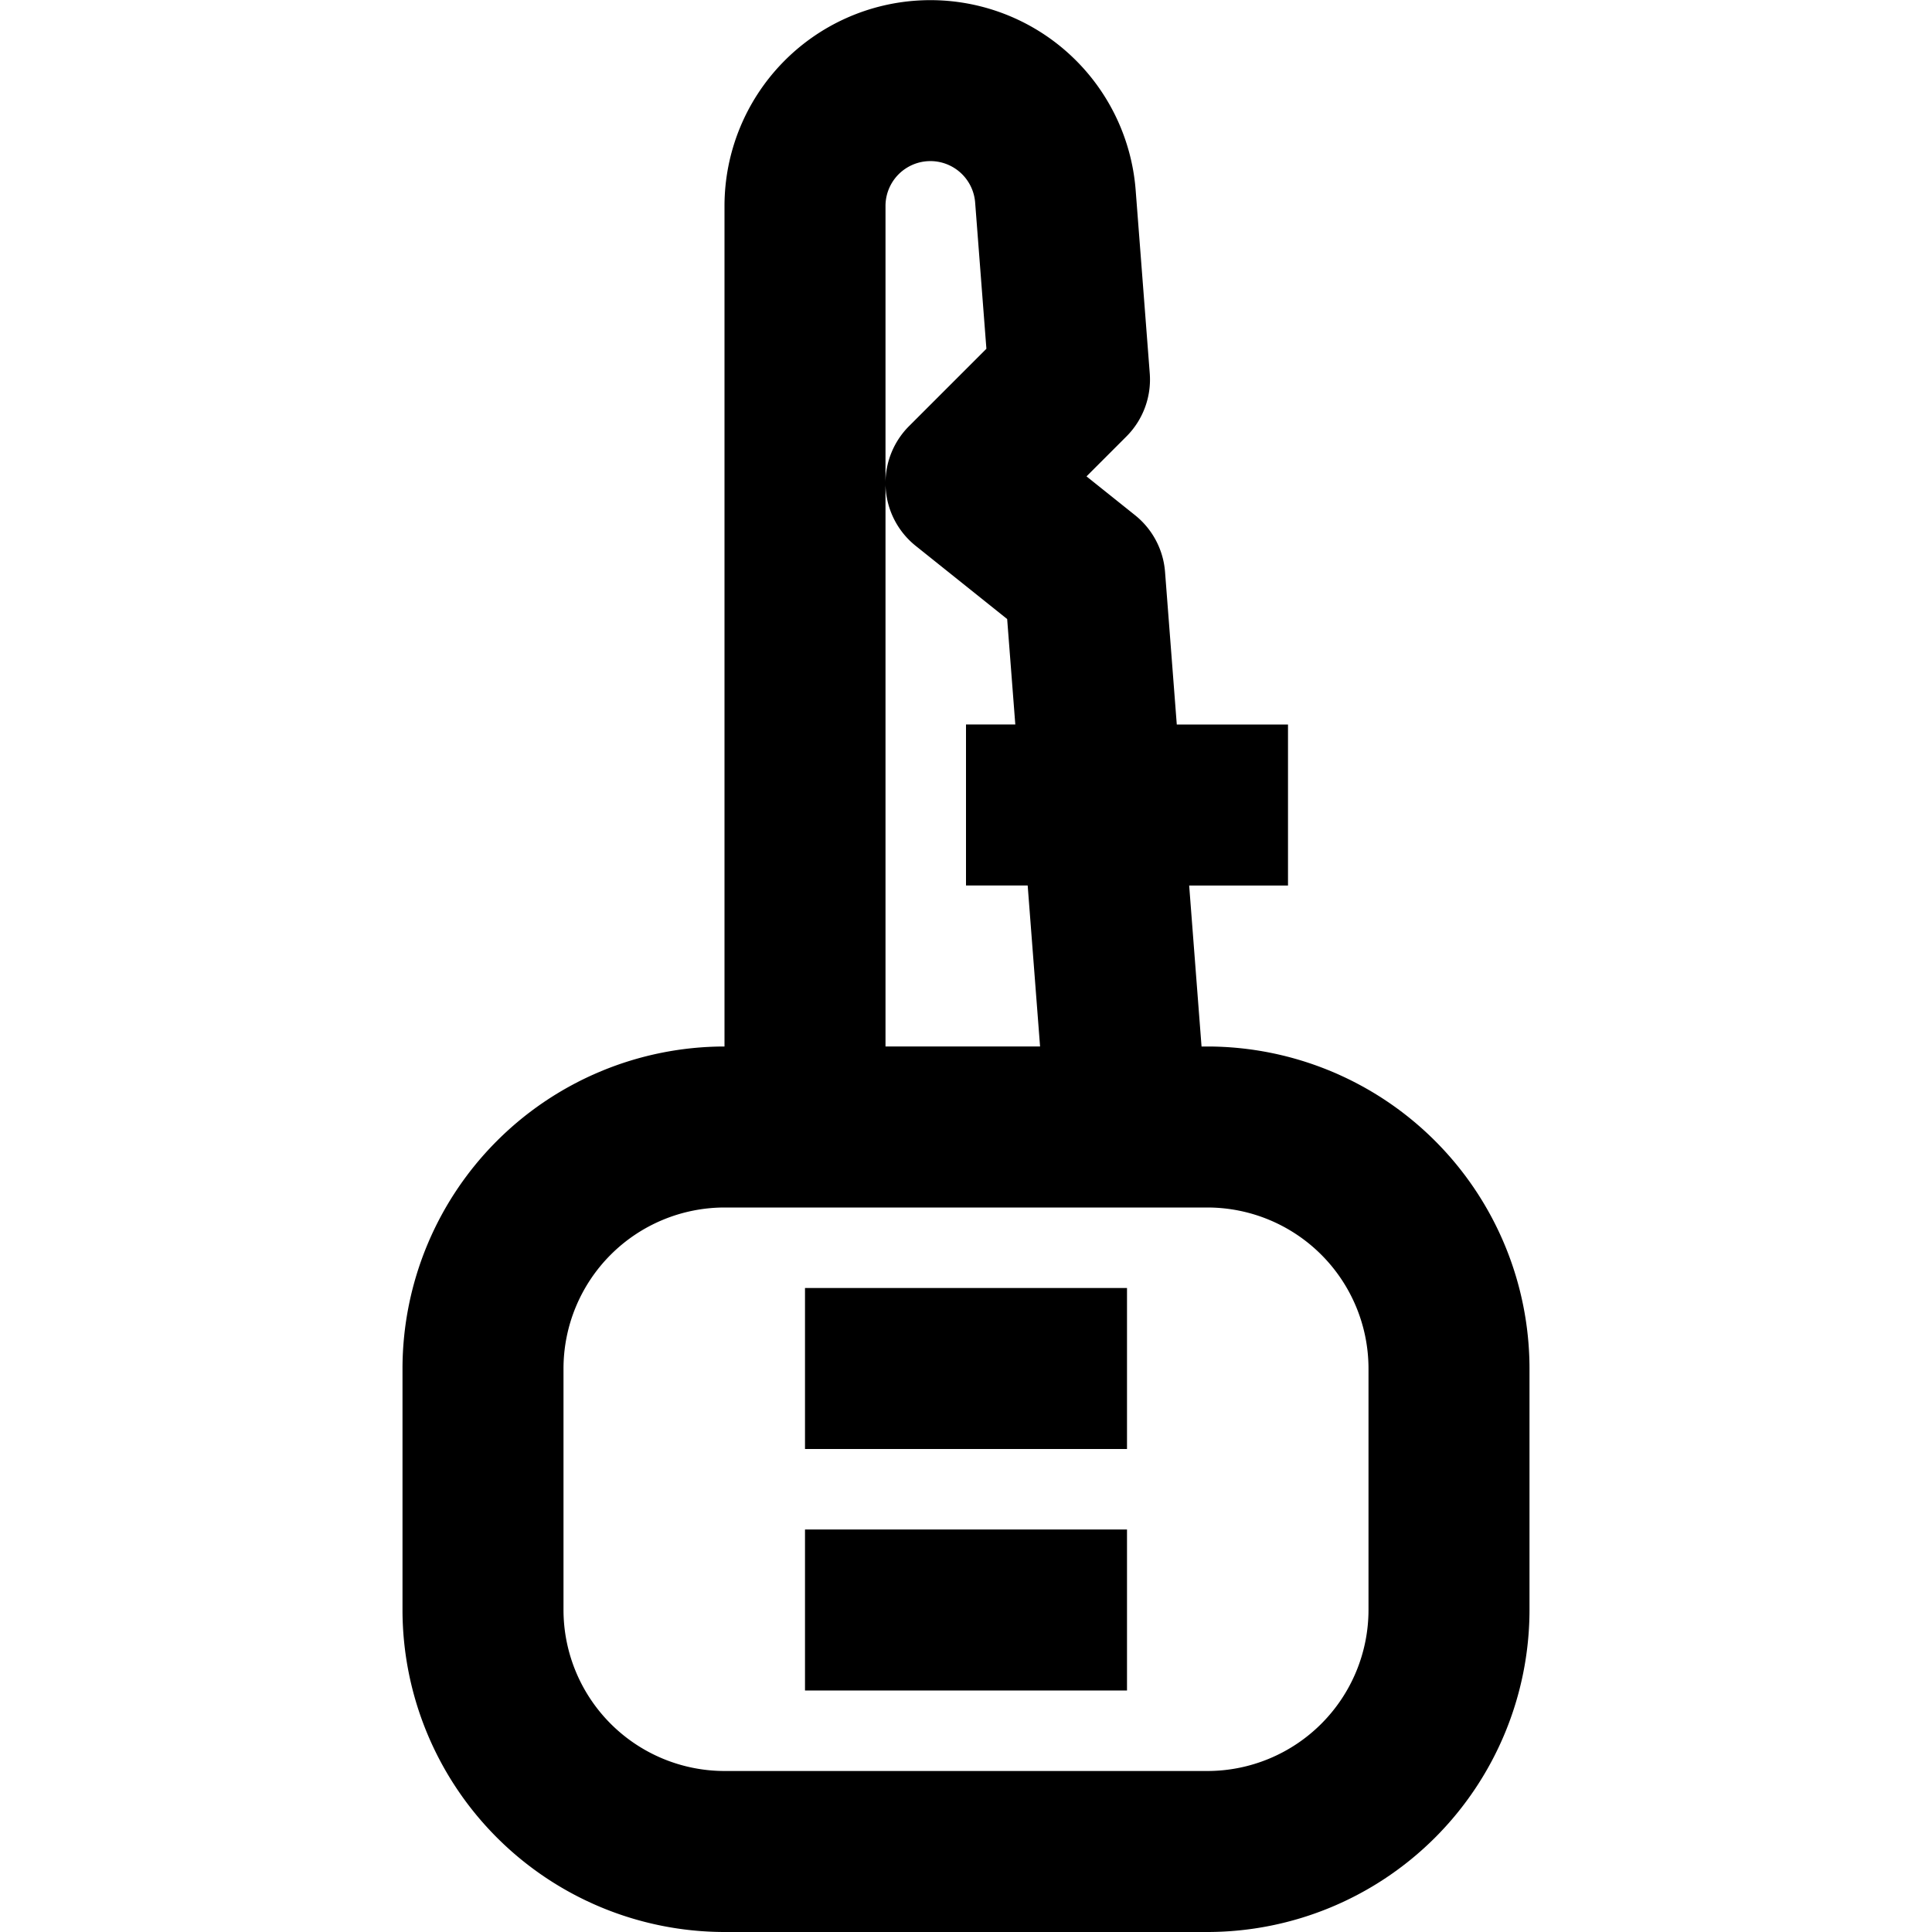 <svg height="512" viewBox="0 0 192 192" width="512" xmlns="http://www.w3.org/2000/svg"><g id="_17-key" data-name="17-key"><path d="m120 104h-.592l-1.23-16h9.822v-16h-11.053l-1.167-15.171a8 8 0 0 0 -2.98-5.629l-4.824-3.858 3.966-3.967a8 8 0 0 0 2.319-6.269l-1.4-18.209a20.461 20.461 0 0 0 -40.861 1.564v83.539a32.036 32.036 0 0 0 -32 32v24a32.036 32.036 0 0 0 32 32h48a32.036 32.036 0 0 0 32-32v-24a32.036 32.036 0 0 0 -32-32zm-32-83.539a4.461 4.461 0 0 1 8.908-.343l1.119 14.541-7.684 7.685a8 8 0 0 0 -2.343 5.635zm0 27.56c0 .14 0 .281.012.421a8 8 0 0 0 2.988 5.805l9.091 7.273.809 10.48h-4.9v16h6.13l1.231 16h-15.361zm48 111.979a16.019 16.019 0 0 1 -16 16h-48a16.019 16.019 0 0 1 -16-16v-24a16.019 16.019 0 0 1 16-16h48a16.019 16.019 0 0 1 16 16z"/><path d="m80 128h32v16h-32z"/><path d="m80 152h32v16h-32z"/></g></svg>